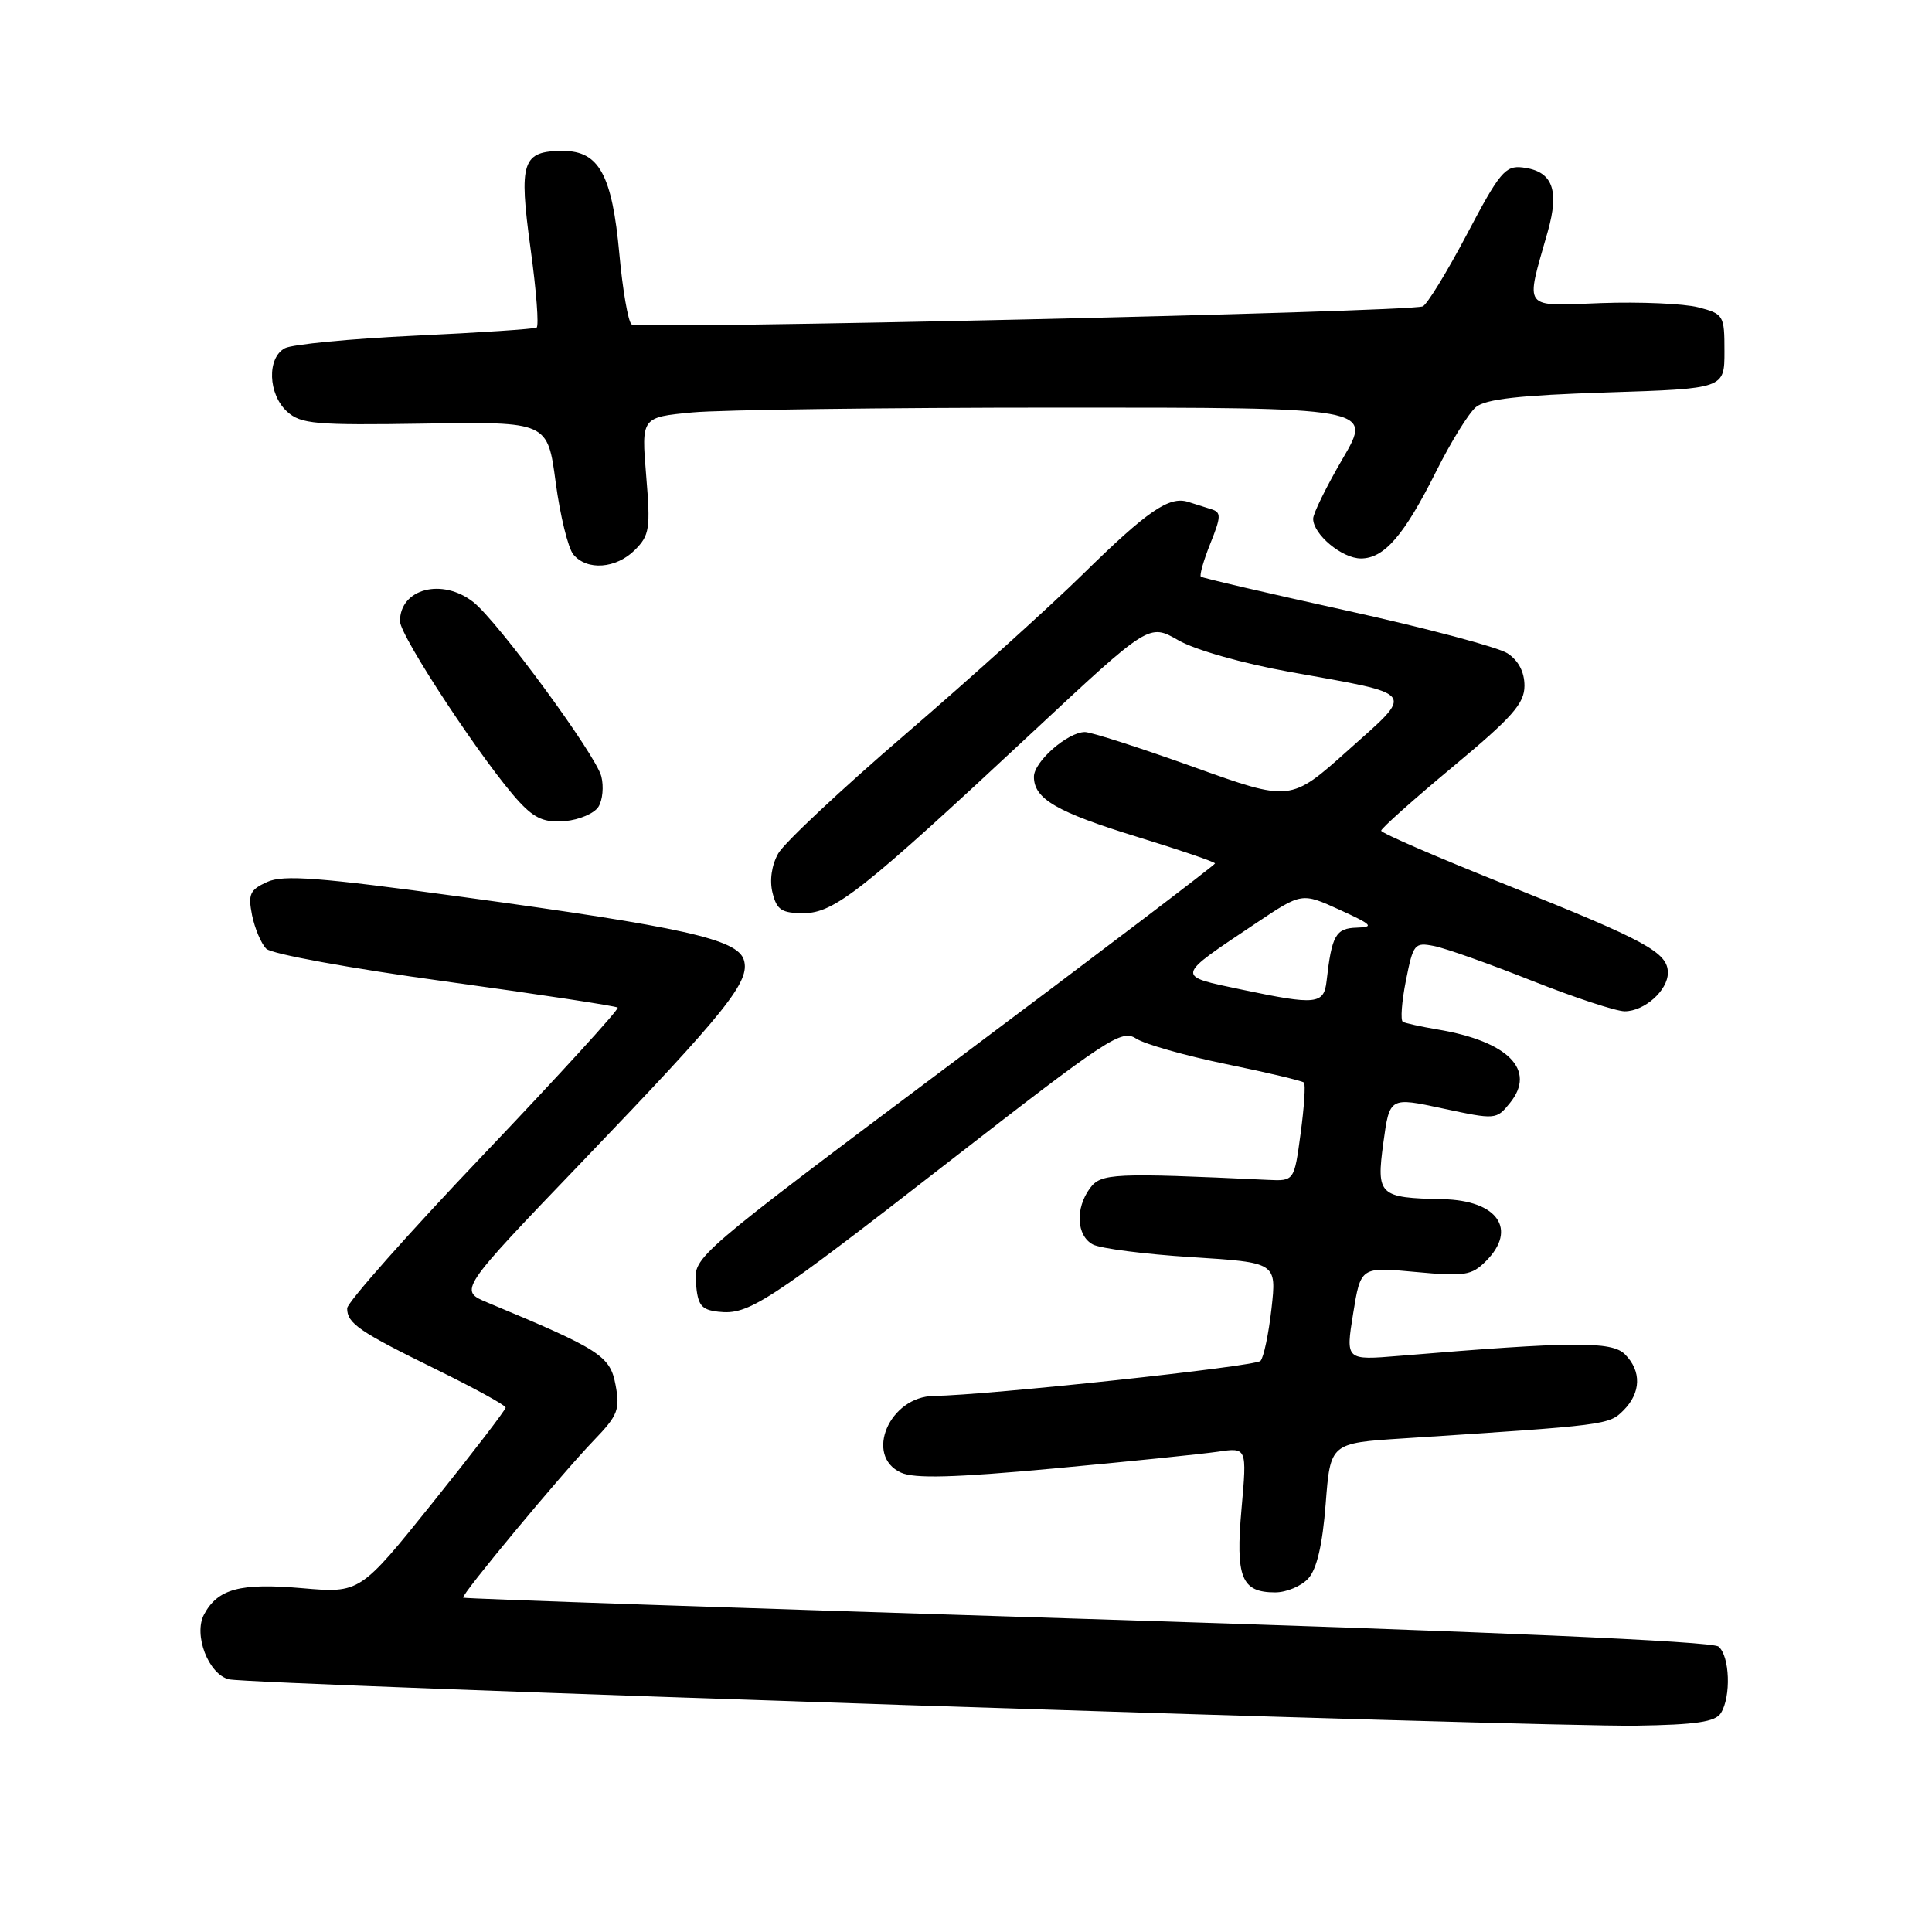 <?xml version="1.0" encoding="UTF-8" standalone="no"?>
<!DOCTYPE svg PUBLIC "-//W3C//DTD SVG 1.1//EN" "http://www.w3.org/Graphics/SVG/1.1/DTD/svg11.dtd" >
<svg xmlns="http://www.w3.org/2000/svg" xmlns:xlink="http://www.w3.org/1999/xlink" version="1.1" viewBox="0 0 256 256">
 <g >
 <path fill="currentColor"
d=" M 228.02 227.00 C 229.40 224.82 229.21 219.42 227.71 218.18 C 226.88 217.48 197.30 216.19 144.02 214.52 C 98.69 213.10 61.50 211.84 61.37 211.70 C 61.04 211.38 74.36 195.34 78.71 190.83 C 81.88 187.54 82.18 186.77 81.56 183.49 C 80.84 179.66 79.52 178.81 64.63 172.61 C 60.76 171.00 60.76 171.00 77.13 153.94 C 96.37 133.88 99.46 130.02 98.56 127.18 C 97.69 124.45 90.55 122.85 61.26 118.85 C 42.20 116.24 37.54 115.89 35.39 116.87 C 33.11 117.91 32.85 118.48 33.40 121.27 C 33.76 123.03 34.60 125.03 35.29 125.72 C 35.98 126.41 46.45 128.32 59.00 130.04 C 71.35 131.74 81.63 133.30 81.85 133.51 C 82.06 133.73 74.08 142.47 64.12 152.93 C 54.15 163.40 46.00 172.59 46.00 173.36 C 46.00 175.36 47.58 176.44 57.85 181.48 C 62.88 183.95 67.00 186.21 67.00 186.51 C 67.00 186.82 62.66 192.47 57.35 199.09 C 47.70 211.11 47.70 211.11 40.00 210.44 C 31.82 209.73 28.86 210.52 27.04 213.92 C 25.60 216.61 27.63 221.88 30.35 222.52 C 33.35 223.23 204.19 228.85 216.79 228.66 C 224.72 228.54 227.29 228.16 228.02 227.00 Z  M 173.36 209.15 C 174.49 207.90 175.24 204.68 175.66 199.26 C 176.28 191.22 176.28 191.22 185.89 190.60 C 213.01 188.84 213.18 188.82 215.12 186.88 C 217.45 184.55 217.53 181.67 215.31 179.45 C 213.56 177.70 208.41 177.74 185.40 179.66 C 178.30 180.25 178.30 180.25 179.30 174.05 C 180.30 167.86 180.30 167.86 187.54 168.54 C 194.08 169.15 194.99 169.01 196.89 167.11 C 201.11 162.89 198.43 159.05 191.18 158.90 C 182.71 158.72 182.36 158.39 183.30 151.43 C 184.13 145.36 184.13 145.36 191.19 146.88 C 198.19 148.38 198.28 148.37 200.08 146.14 C 203.61 141.79 199.85 137.98 190.50 136.41 C 188.30 136.04 186.22 135.58 185.89 135.40 C 185.55 135.21 185.73 132.75 186.29 129.93 C 187.26 125.05 187.43 124.84 190.05 125.36 C 191.57 125.66 197.40 127.73 203.01 129.96 C 208.62 132.18 214.14 134.00 215.28 134.00 C 217.90 134.00 221.00 131.23 221.00 128.90 C 221.00 126.21 218.12 124.64 199.80 117.33 C 190.56 113.65 183.00 110.38 183.01 110.07 C 183.02 109.76 187.29 105.94 192.51 101.60 C 200.39 95.04 202.00 93.22 202.00 90.87 C 202.00 89.04 201.21 87.53 199.75 86.57 C 198.51 85.76 188.95 83.22 178.50 80.92 C 168.05 78.62 159.33 76.59 159.12 76.41 C 158.92 76.23 159.48 74.25 160.38 72.01 C 161.82 68.42 161.83 67.88 160.50 67.47 C 159.68 67.21 158.29 66.78 157.43 66.50 C 154.92 65.71 152.04 67.69 143.50 76.07 C 139.10 80.39 128.54 89.92 120.03 97.24 C 111.51 104.56 103.91 111.69 103.12 113.09 C 102.24 114.66 101.95 116.67 102.37 118.32 C 102.93 120.57 103.58 121.00 106.47 121.00 C 110.55 121.00 114.28 118.05 136.88 96.96 C 152.26 82.61 152.26 82.61 156.14 84.84 C 158.37 86.12 164.63 87.90 170.90 89.03 C 187.96 92.10 187.50 91.48 178.61 99.43 C 171.00 106.24 171.00 106.24 158.13 101.62 C 151.04 99.08 144.58 97.00 143.76 97.00 C 141.48 97.00 137.00 100.92 137.00 102.92 C 137.00 105.86 140.00 107.60 150.75 110.91 C 156.39 112.64 161.00 114.22 161.00 114.41 C 161.00 114.61 145.46 126.41 126.46 140.63 C 91.93 166.50 91.93 166.50 92.21 170.00 C 92.46 172.97 92.91 173.55 95.18 173.81 C 99.19 174.27 101.53 172.75 125.99 153.73 C 146.78 137.57 148.62 136.36 150.53 137.61 C 151.66 138.35 157.04 139.88 162.48 141.00 C 167.91 142.11 172.55 143.22 172.78 143.44 C 173.01 143.67 172.81 146.70 172.34 150.18 C 171.49 156.50 171.49 156.50 168.00 156.34 C 147.50 155.38 145.89 155.46 144.43 157.44 C 142.45 160.12 142.64 163.74 144.81 164.90 C 145.81 165.43 151.69 166.19 157.89 166.58 C 169.16 167.29 169.16 167.29 168.48 173.40 C 168.10 176.75 167.45 179.87 167.02 180.33 C 166.32 181.07 130.77 184.88 123.75 184.97 C 117.85 185.04 114.49 192.90 119.39 195.13 C 121.17 195.94 126.41 195.80 139.64 194.58 C 149.47 193.67 159.24 192.67 161.36 192.36 C 165.23 191.79 165.23 191.79 164.51 199.91 C 163.70 209.04 164.49 211.00 168.97 211.00 C 170.46 211.00 172.44 210.17 173.36 209.15 Z  M 79.30 106.90 C 79.85 106.03 80.02 104.21 79.68 102.88 C 78.97 100.03 65.94 82.30 62.71 79.77 C 58.58 76.54 53.00 78.00 53.00 82.31 C 53.00 84.31 64.33 101.46 68.85 106.30 C 70.90 108.49 72.20 109.03 74.88 108.80 C 76.76 108.63 78.75 107.78 79.30 106.90 Z  M 84.13 72.87 C 86.07 70.93 86.21 70.04 85.62 63.01 C 84.98 55.29 84.98 55.29 91.74 54.65 C 95.46 54.30 117.26 54.01 140.19 54.01 C 181.87 54.00 181.87 54.00 177.94 60.73 C 175.77 64.44 174.00 68.04 174.00 68.73 C 174.00 70.81 177.83 74.00 180.33 74.00 C 183.42 74.00 186.06 70.94 190.31 62.44 C 192.25 58.56 194.61 54.74 195.57 53.94 C 196.85 52.88 201.37 52.37 212.90 52.00 C 228.50 51.50 228.50 51.50 228.50 46.56 C 228.50 41.77 228.40 41.60 225.02 40.72 C 223.10 40.23 217.33 39.98 212.19 40.16 C 201.58 40.55 202.10 41.23 205.08 30.71 C 206.67 25.11 205.71 22.67 201.75 22.19 C 199.46 21.92 198.70 22.82 194.36 31.07 C 191.69 36.12 189.06 40.41 188.51 40.60 C 186.37 41.36 84.46 43.67 83.68 42.98 C 83.22 42.58 82.50 38.39 82.07 33.67 C 81.11 23.17 79.38 20.00 74.60 20.00 C 69.18 20.00 68.72 21.40 70.30 32.94 C 71.07 38.51 71.43 43.22 71.10 43.41 C 70.77 43.60 63.53 44.08 55.00 44.48 C 46.47 44.88 38.71 45.63 37.75 46.14 C 35.35 47.42 35.52 52.25 38.04 54.54 C 39.87 56.19 41.72 56.36 56.32 56.13 C 72.56 55.88 72.56 55.88 73.63 63.91 C 74.22 68.33 75.28 72.63 75.97 73.47 C 77.78 75.65 81.64 75.36 84.13 72.87 Z  M 164.65 131.15 C 155.66 129.26 155.60 129.57 166.50 122.28 C 172.50 118.27 172.50 118.27 177.50 120.55 C 181.84 122.53 182.14 122.84 179.77 122.92 C 176.99 123.00 176.46 123.94 175.78 129.99 C 175.43 133.09 174.39 133.20 164.65 131.15 Z "/>
</g>
</svg>